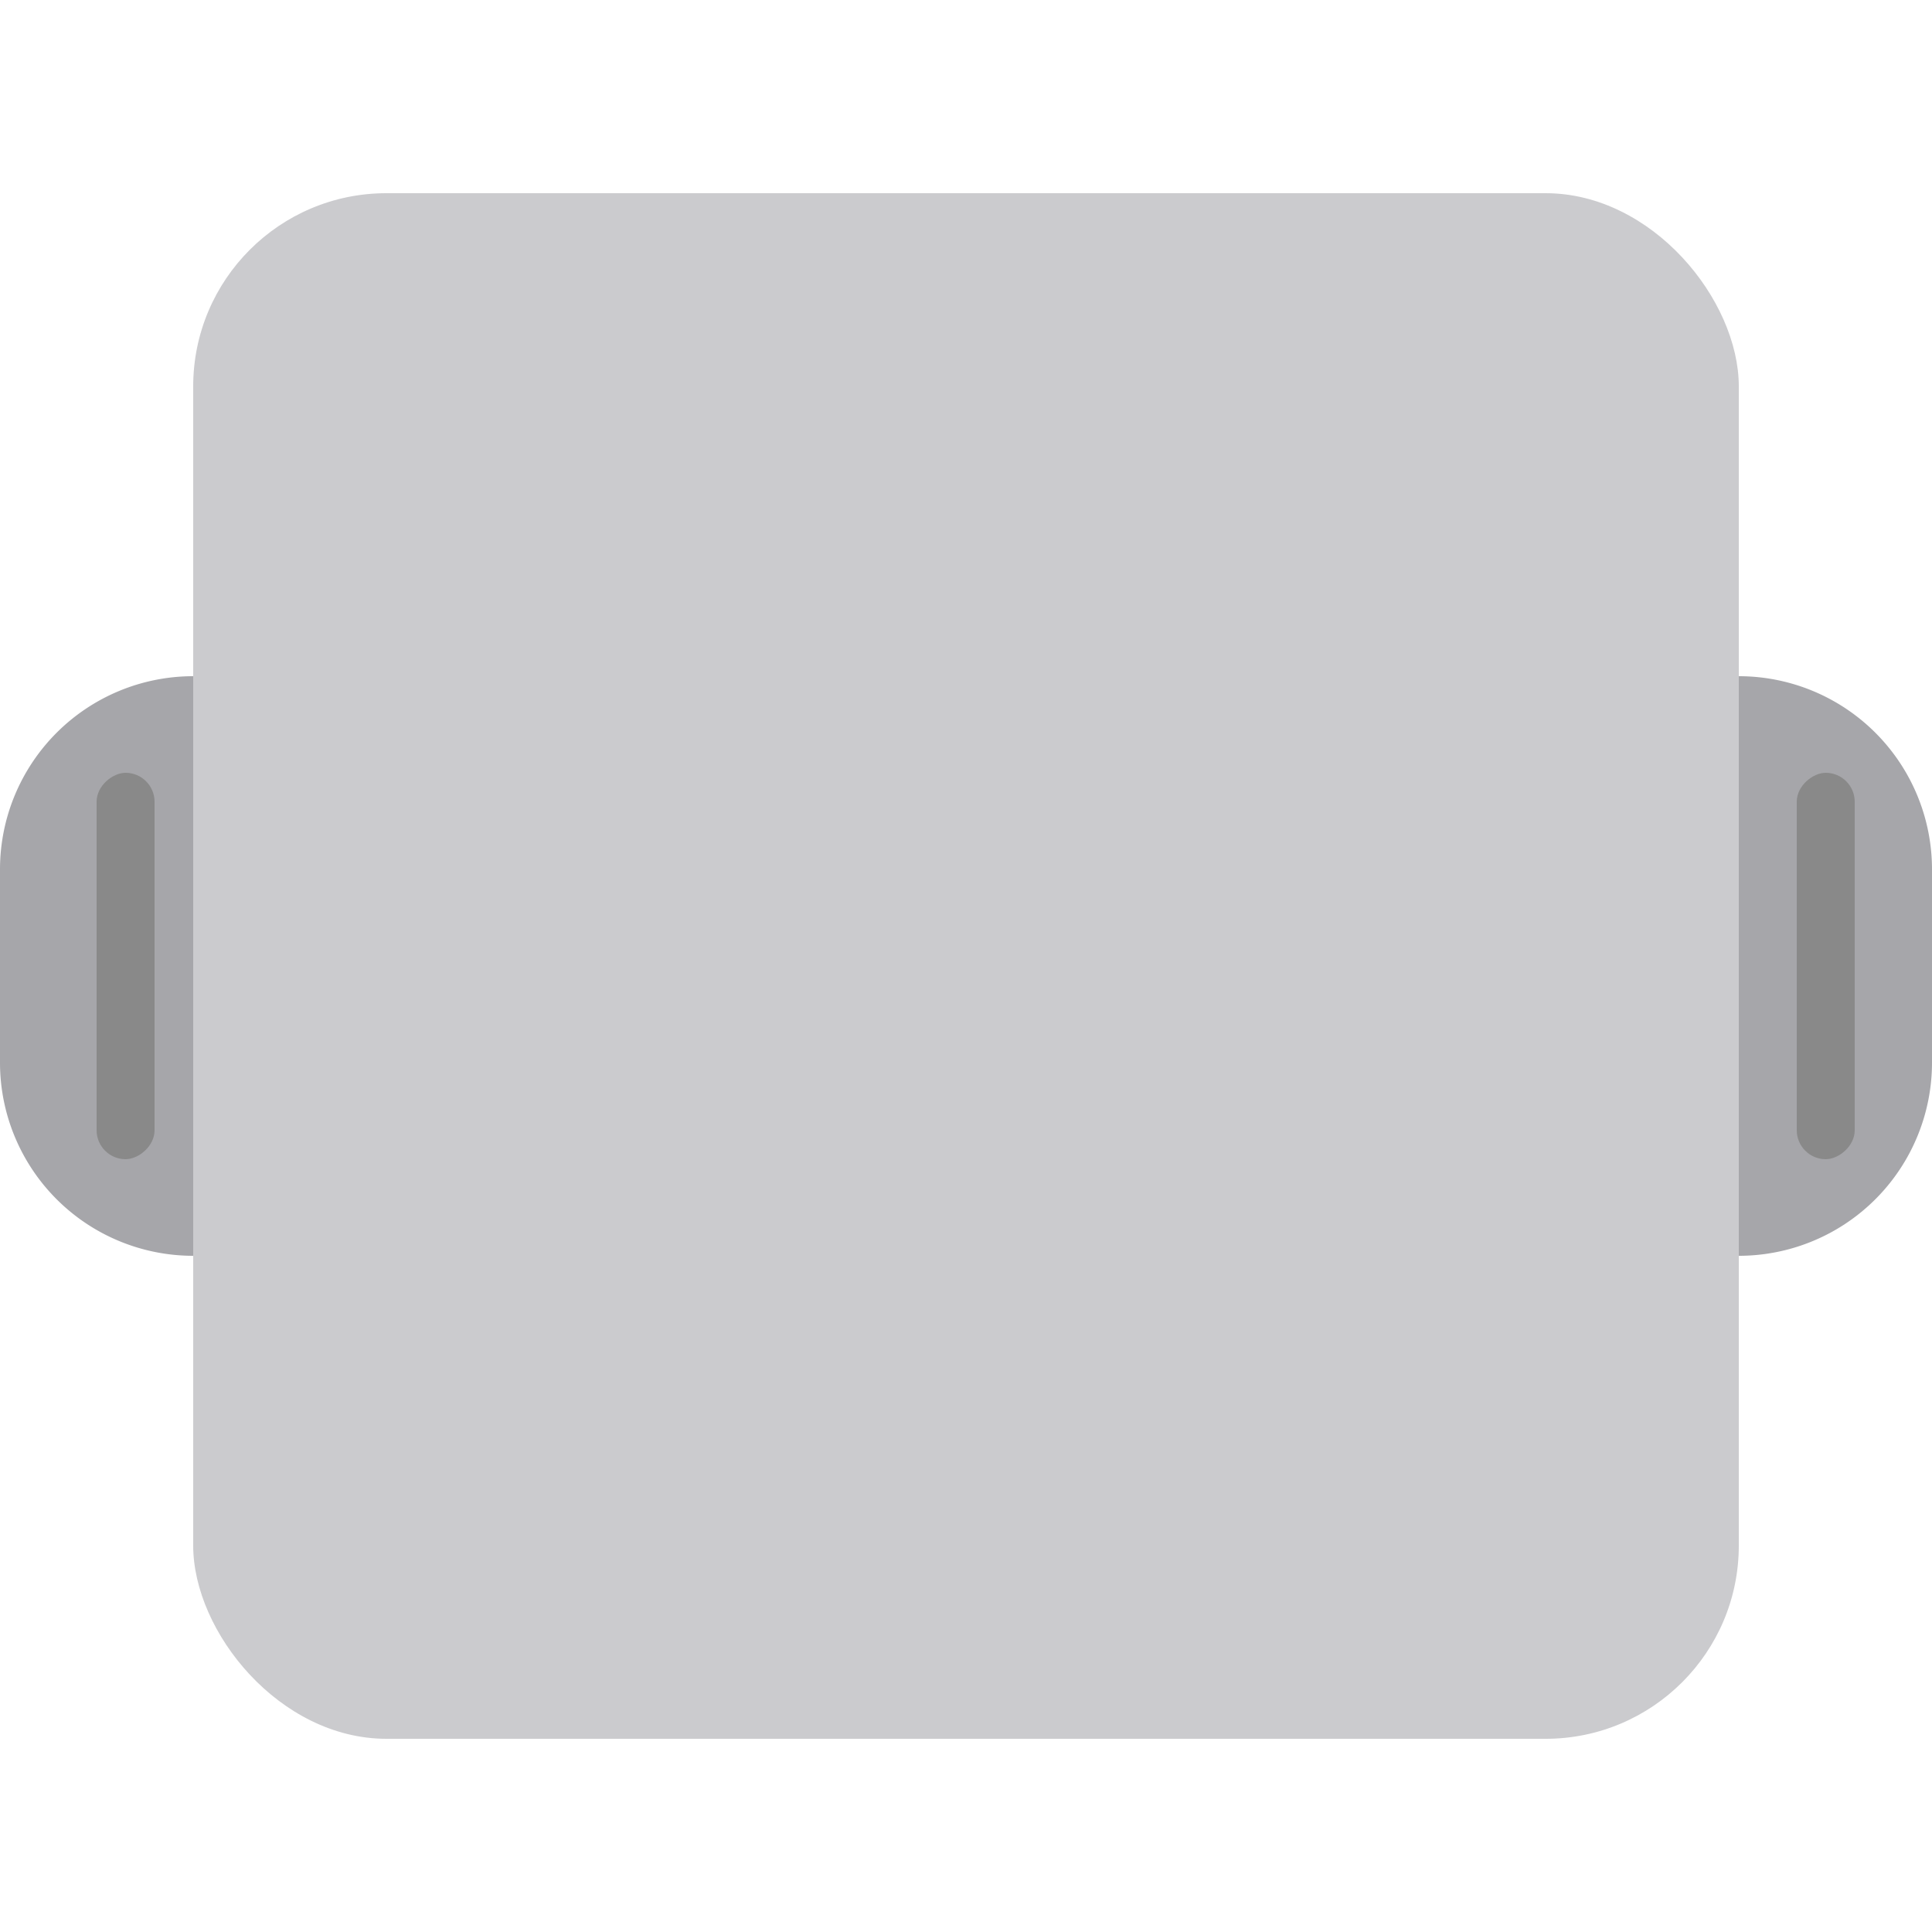 <svg id="square_gray_2" xmlns="http://www.w3.org/2000/svg" width="100" height="100" viewBox="0 0 100 100">
  <rect id="Rectangle_2048" data-name="Rectangle 2048" width="100" height="100" rx="10" fill="#cbcbce" opacity="0"/>
  <rect id="Rectangle_1" data-name="Rectangle 1" width="80" height="80" rx="10" transform="translate(10 10)" fill="#cbcbce"/>
  <path id="Rectangle_2" data-name="Rectangle 2" d="M0,0H0A10,10,0,0,1,10,10V20A10,10,0,0,1,0,30H0a0,0,0,0,1,0,0V0A0,0,0,0,1,0,0Z" transform="translate(90 35)" fill="#a6a6aa"/>
  <path id="Rectangle_3" data-name="Rectangle 3" d="M10,0h0a0,0,0,0,1,0,0V30a0,0,0,0,1,0,0h0A10,10,0,0,1,0,20V10A10,10,0,0,1,10,0Z" transform="translate(0 35)" fill="#a6a6aa"/>
  <rect id="Rectangle_2051" data-name="Rectangle 2051" width="20" height="3" rx="1.5" transform="translate(5 60) rotate(-90)" fill="#898989"/>
  <rect id="Rectangle_2052" data-name="Rectangle 2052" width="20" height="3" rx="1.5" transform="translate(93 60) rotate(-90)" fill="#898989"/>
</svg>
